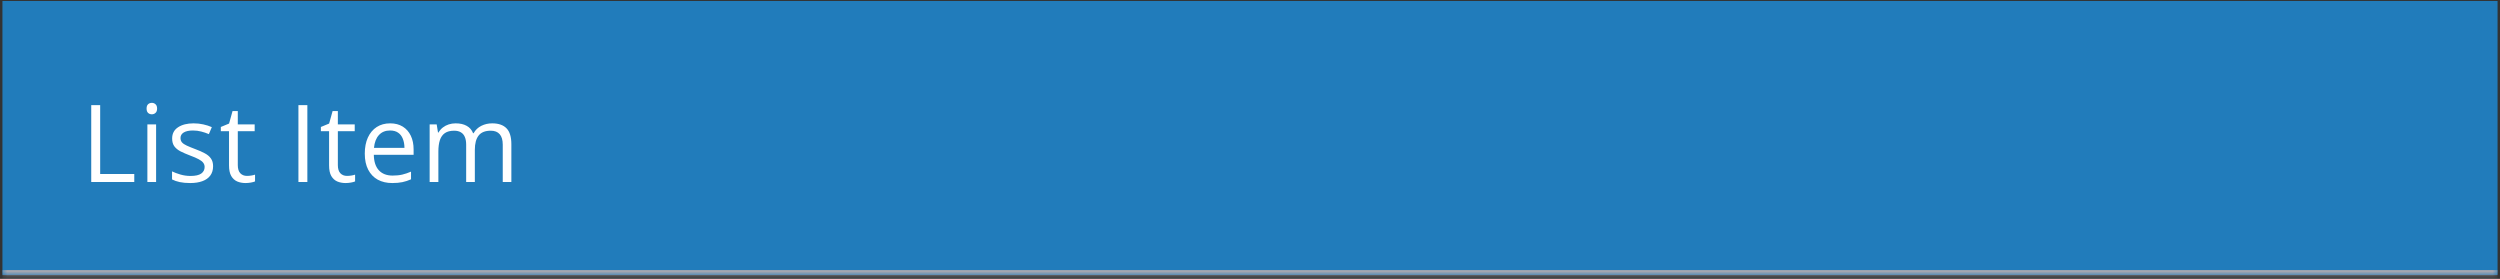 <svg width="511" height="57" viewBox="0 0 511 57" fill="none" xmlns="http://www.w3.org/2000/svg"><rect x="0" y="0" width="511" height="57" fill="#333333" stroke="none"/><mask id="path-1-inside-1_7345_83126" fill="#fff"><path d="M0.5 0.2H510.5V56.2H0.5V0.2Z"/></mask><path d="M0.5 0.2H510.5V56.2H0.5V0.2Z" fill="#217CBB"/><path d="M18.648 37.2V21.495H20.475V35.567H27.446V37.2H18.648ZM31.907 25.427V37.2H30.124V25.427H31.907ZM31.037 21.022C31.331 21.022 31.581 21.119 31.789 21.312C32.004 21.498 32.111 21.792 32.111 22.193C32.111 22.587 32.004 22.881 31.789 23.074C31.581 23.267 31.331 23.364 31.037 23.364C30.729 23.364 30.471 23.267 30.264 23.074C30.063 22.881 29.963 22.587 29.963 22.193C29.963 21.792 30.063 21.498 30.264 21.312C30.471 21.119 30.729 21.022 31.037 21.022ZM43.555 33.977C43.555 34.729 43.365 35.363 42.985 35.879C42.613 36.387 42.076 36.77 41.374 37.028C40.679 37.286 39.849 37.415 38.882 37.415C38.058 37.415 37.346 37.35 36.744 37.221C36.143 37.093 35.616 36.91 35.165 36.674V35.03C35.645 35.266 36.218 35.481 36.884 35.675C37.55 35.868 38.23 35.965 38.925 35.965C39.942 35.965 40.679 35.8 41.138 35.471C41.596 35.141 41.825 34.693 41.825 34.128C41.825 33.805 41.732 33.523 41.546 33.279C41.367 33.028 41.062 32.788 40.633 32.559C40.203 32.323 39.609 32.065 38.85 31.786C38.098 31.499 37.446 31.217 36.895 30.937C36.35 30.651 35.928 30.303 35.627 29.895C35.333 29.487 35.187 28.957 35.187 28.305C35.187 27.31 35.588 26.547 36.39 26.017C37.199 25.48 38.259 25.212 39.569 25.212C40.278 25.212 40.941 25.283 41.557 25.427C42.18 25.563 42.76 25.749 43.297 25.985L42.695 27.414C42.208 27.206 41.689 27.031 41.138 26.887C40.586 26.744 40.024 26.673 39.451 26.673C38.628 26.673 37.994 26.809 37.55 27.081C37.113 27.353 36.895 27.725 36.895 28.198C36.895 28.563 36.995 28.864 37.195 29.1C37.403 29.337 37.732 29.559 38.184 29.766C38.635 29.974 39.229 30.218 39.967 30.497C40.704 30.769 41.342 31.052 41.879 31.346C42.416 31.632 42.828 31.983 43.114 32.398C43.408 32.806 43.555 33.333 43.555 33.977ZM50.476 35.954C50.769 35.954 51.07 35.929 51.378 35.879C51.686 35.828 51.937 35.768 52.13 35.696V37.082C51.922 37.175 51.632 37.254 51.26 37.318C50.895 37.383 50.536 37.415 50.185 37.415C49.562 37.415 48.997 37.307 48.488 37.093C47.98 36.87 47.572 36.498 47.264 35.975C46.963 35.453 46.812 34.729 46.812 33.805V26.823H45.137V25.953L46.823 25.255L47.532 22.698H48.606V25.427H52.055V26.823H48.606V33.752C48.606 34.489 48.775 35.041 49.111 35.406C49.455 35.771 49.91 35.954 50.476 35.954ZM60.998 37.2V21.495H62.824V37.2H60.998ZM70.927 35.954C71.22 35.954 71.521 35.929 71.829 35.879C72.137 35.828 72.388 35.768 72.581 35.696V37.082C72.373 37.175 72.083 37.254 71.711 37.318C71.346 37.383 70.988 37.415 70.637 37.415C70.014 37.415 69.448 37.307 68.939 37.093C68.431 36.87 68.023 36.498 67.715 35.975C67.414 35.453 67.264 34.729 67.264 33.805V26.823H65.588V25.953L67.274 25.255L67.983 22.698H69.058V25.427H72.506V26.823H69.058V33.752C69.058 34.489 69.226 35.041 69.562 35.406C69.906 35.771 70.361 35.954 70.927 35.954ZM79.749 25.212C80.752 25.212 81.611 25.434 82.327 25.878C83.043 26.322 83.591 26.945 83.971 27.747C84.35 28.542 84.54 29.473 84.54 30.54V31.646H76.408C76.43 33.028 76.773 34.081 77.439 34.804C78.106 35.528 79.044 35.889 80.254 35.889C80.999 35.889 81.658 35.821 82.231 35.685C82.803 35.549 83.398 35.349 84.014 35.084V36.652C83.419 36.917 82.829 37.11 82.241 37.232C81.661 37.354 80.974 37.415 80.179 37.415C79.047 37.415 78.059 37.186 77.214 36.727C76.376 36.262 75.724 35.581 75.259 34.686C74.793 33.791 74.561 32.695 74.561 31.399C74.561 30.132 74.772 29.036 75.194 28.112C75.624 27.181 76.226 26.465 76.999 25.964C77.78 25.462 78.696 25.212 79.749 25.212ZM79.728 26.673C78.775 26.673 78.016 26.984 77.45 27.607C76.884 28.23 76.548 29.1 76.44 30.218H82.671C82.664 29.516 82.553 28.9 82.338 28.37C82.13 27.833 81.811 27.417 81.382 27.124C80.952 26.823 80.401 26.673 79.728 26.673ZM100.603 25.212C101.899 25.212 102.876 25.552 103.535 26.232C104.194 26.905 104.523 27.99 104.523 29.487V37.2H102.762V29.573C102.762 28.62 102.554 27.908 102.139 27.435C101.73 26.956 101.122 26.716 100.312 26.716C99.174 26.716 98.347 27.045 97.831 27.704C97.315 28.363 97.058 29.333 97.058 30.615V37.2H95.285V29.573C95.285 28.936 95.192 28.406 95.006 27.983C94.827 27.561 94.555 27.245 94.189 27.038C93.831 26.823 93.377 26.716 92.825 26.716C92.045 26.716 91.418 26.877 90.945 27.199C90.473 27.521 90.129 28.001 89.914 28.638C89.706 29.269 89.603 30.046 89.603 30.97V37.2H87.819V25.427H89.259L89.527 27.092H89.624C89.86 26.683 90.158 26.34 90.516 26.06C90.874 25.781 91.275 25.57 91.719 25.427C92.163 25.283 92.635 25.212 93.137 25.212C94.032 25.212 94.78 25.38 95.382 25.717C95.991 26.046 96.431 26.551 96.703 27.231H96.8C97.186 26.551 97.716 26.046 98.39 25.717C99.063 25.38 99.8 25.212 100.603 25.212Z" fill="#fff"/><path d="M510.5 55.2H0.5V57.2H510.5V55.2Z" fill="#A3A6B1" mask="url(#path-1-inside-1_7345_83126)"/></svg>